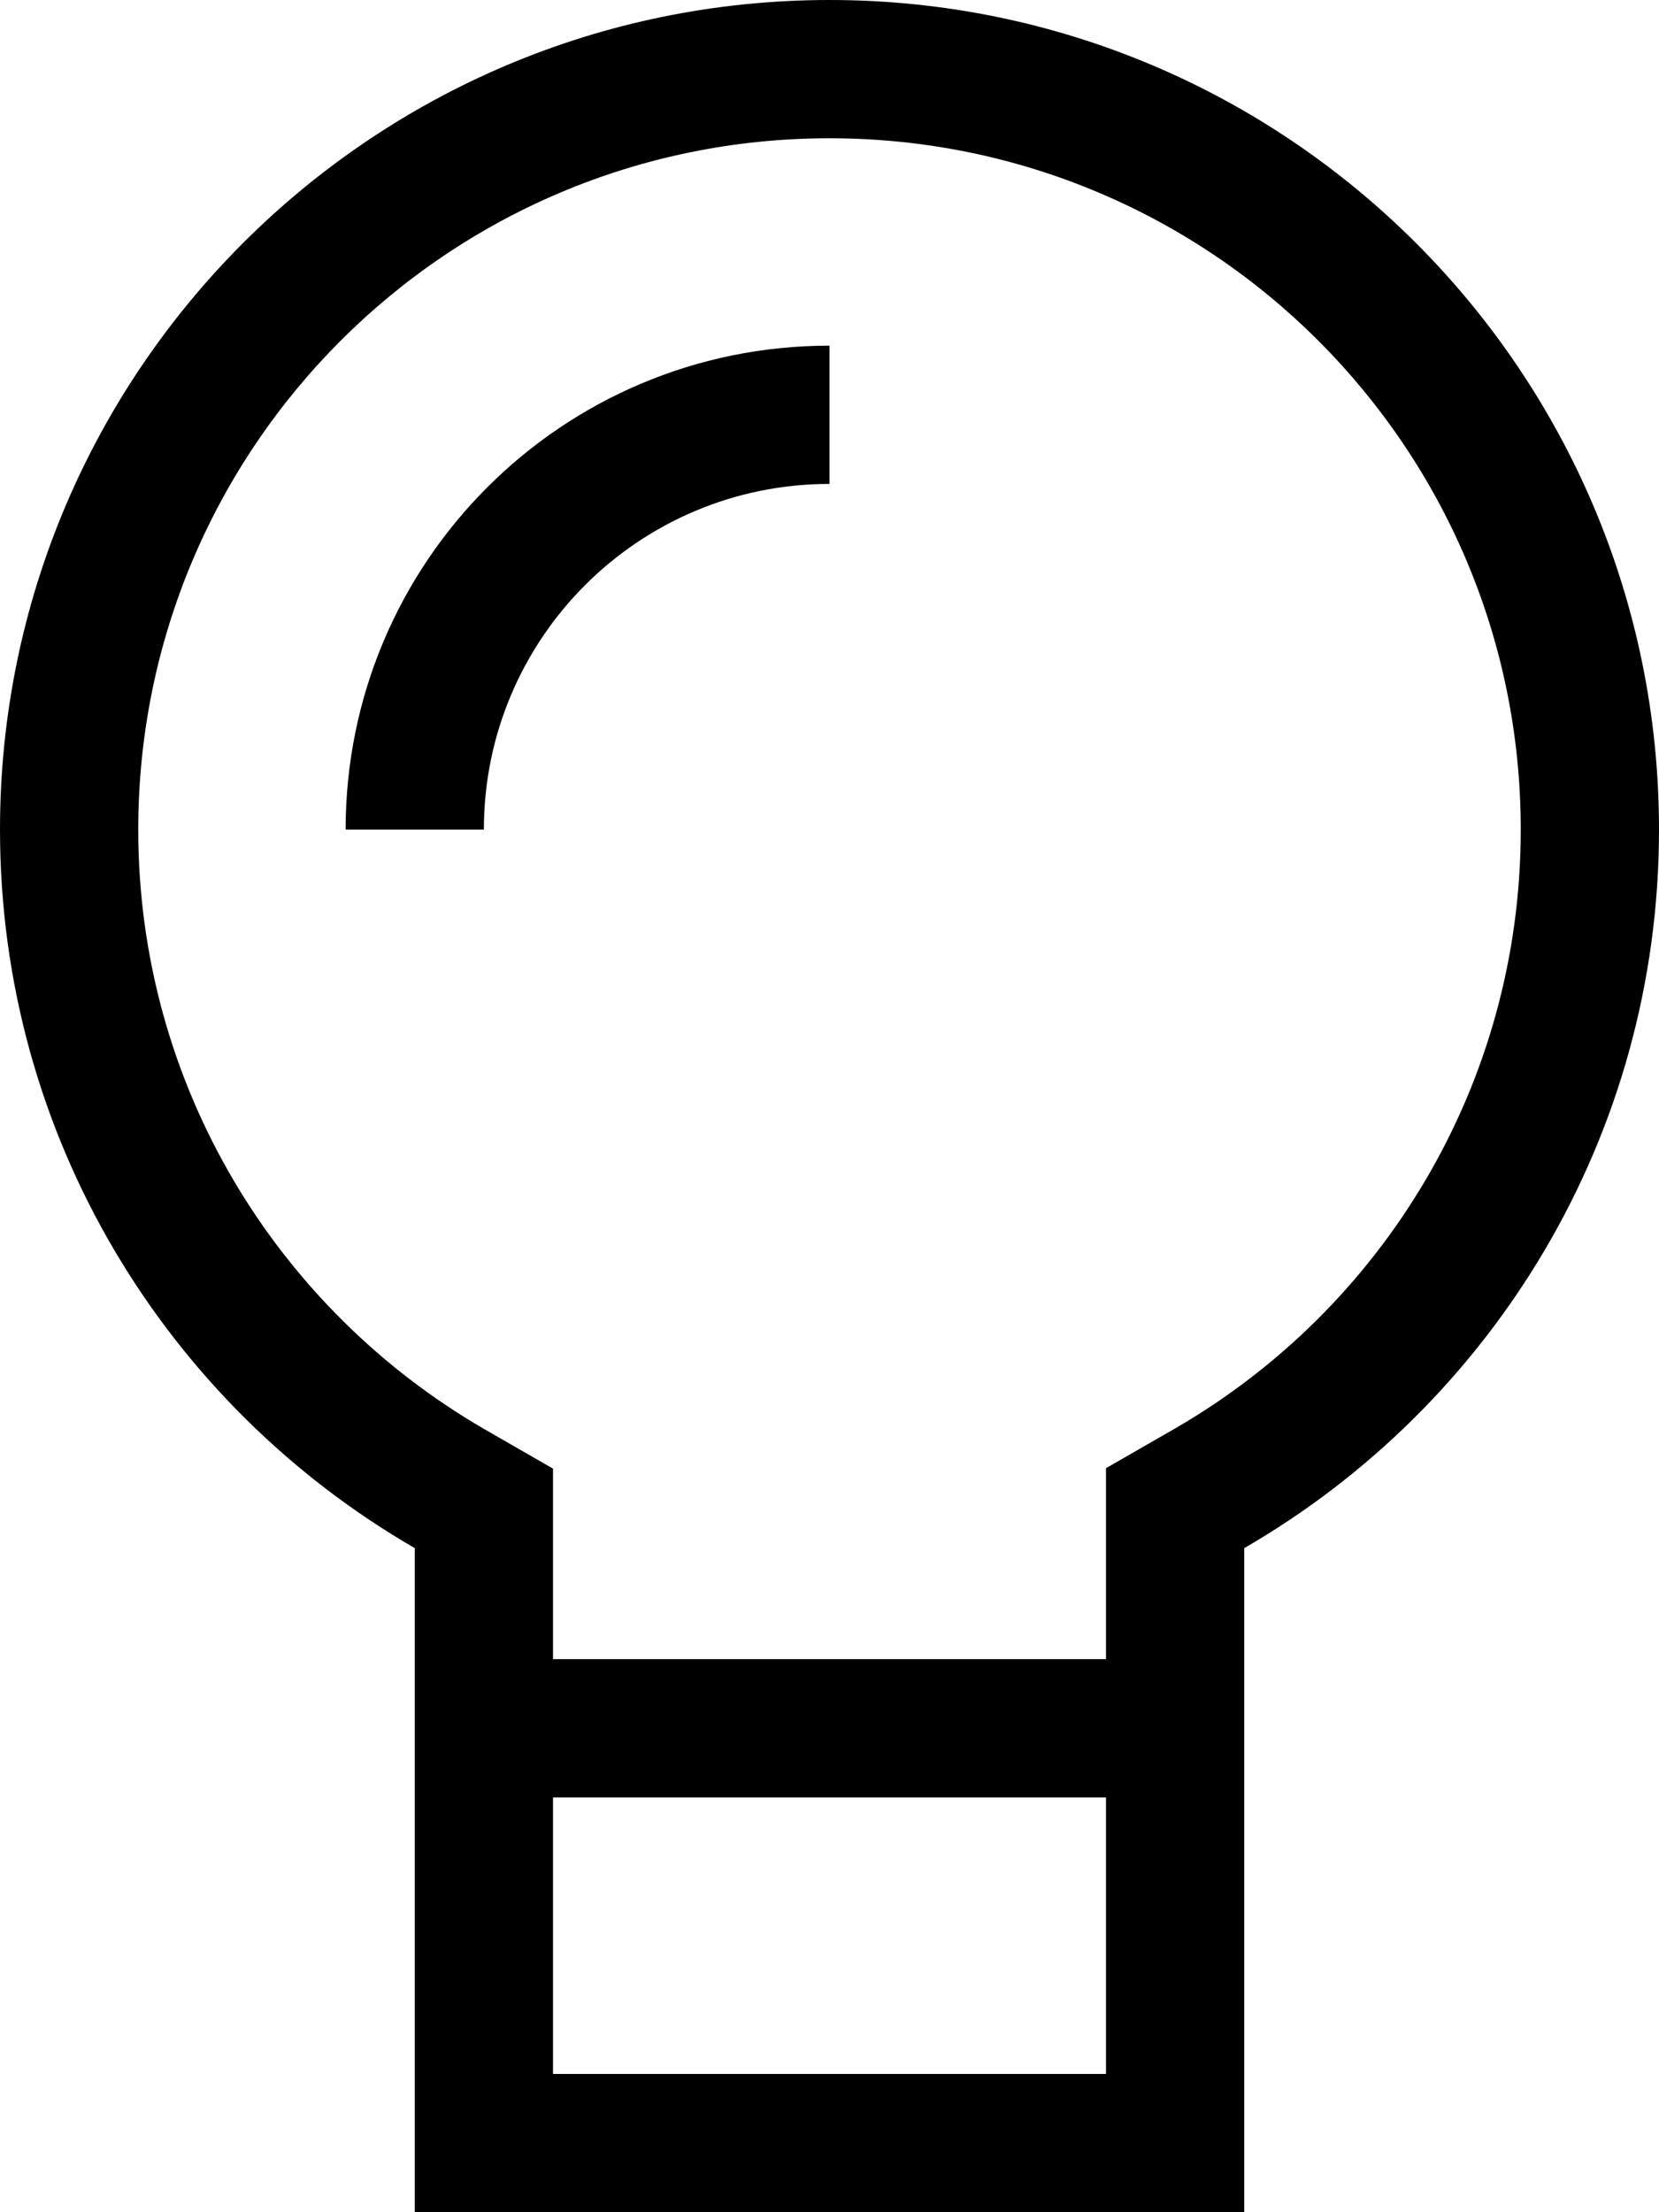<svg xmlns="http://www.w3.org/2000/svg" viewBox="0 0 384 512"><!--! Font Awesome Pro 7.0.0 by @fontawesome - https://fontawesome.com License - https://fontawesome.com/license (Commercial License) Copyright 2025 Fonticons, Inc. --><path fill="currentColor" d="M256 339.9l0 44.1-128 0 0-44.1-16-9.2C64.1 302.9 32 251.2 32 192 32 103.6 103.6 32 192 32s160 71.6 160 160c0 59.2-32.1 110.9-80 138.6l-16 9.2zM128 480l0-64 128 0 0 64-128 0zM288 358.3c57.4-33.2 96-95.2 96-166.3 0-106-86-192-192-192S0 86 0 192c0 71.1 38.6 133.1 96 166.3l0 153.7 192 0 0-153.7zM112 192c0-44.2 35.8-80 80-80l0-32C130.1 80 80 130.1 80 192l32 0z"/></svg>